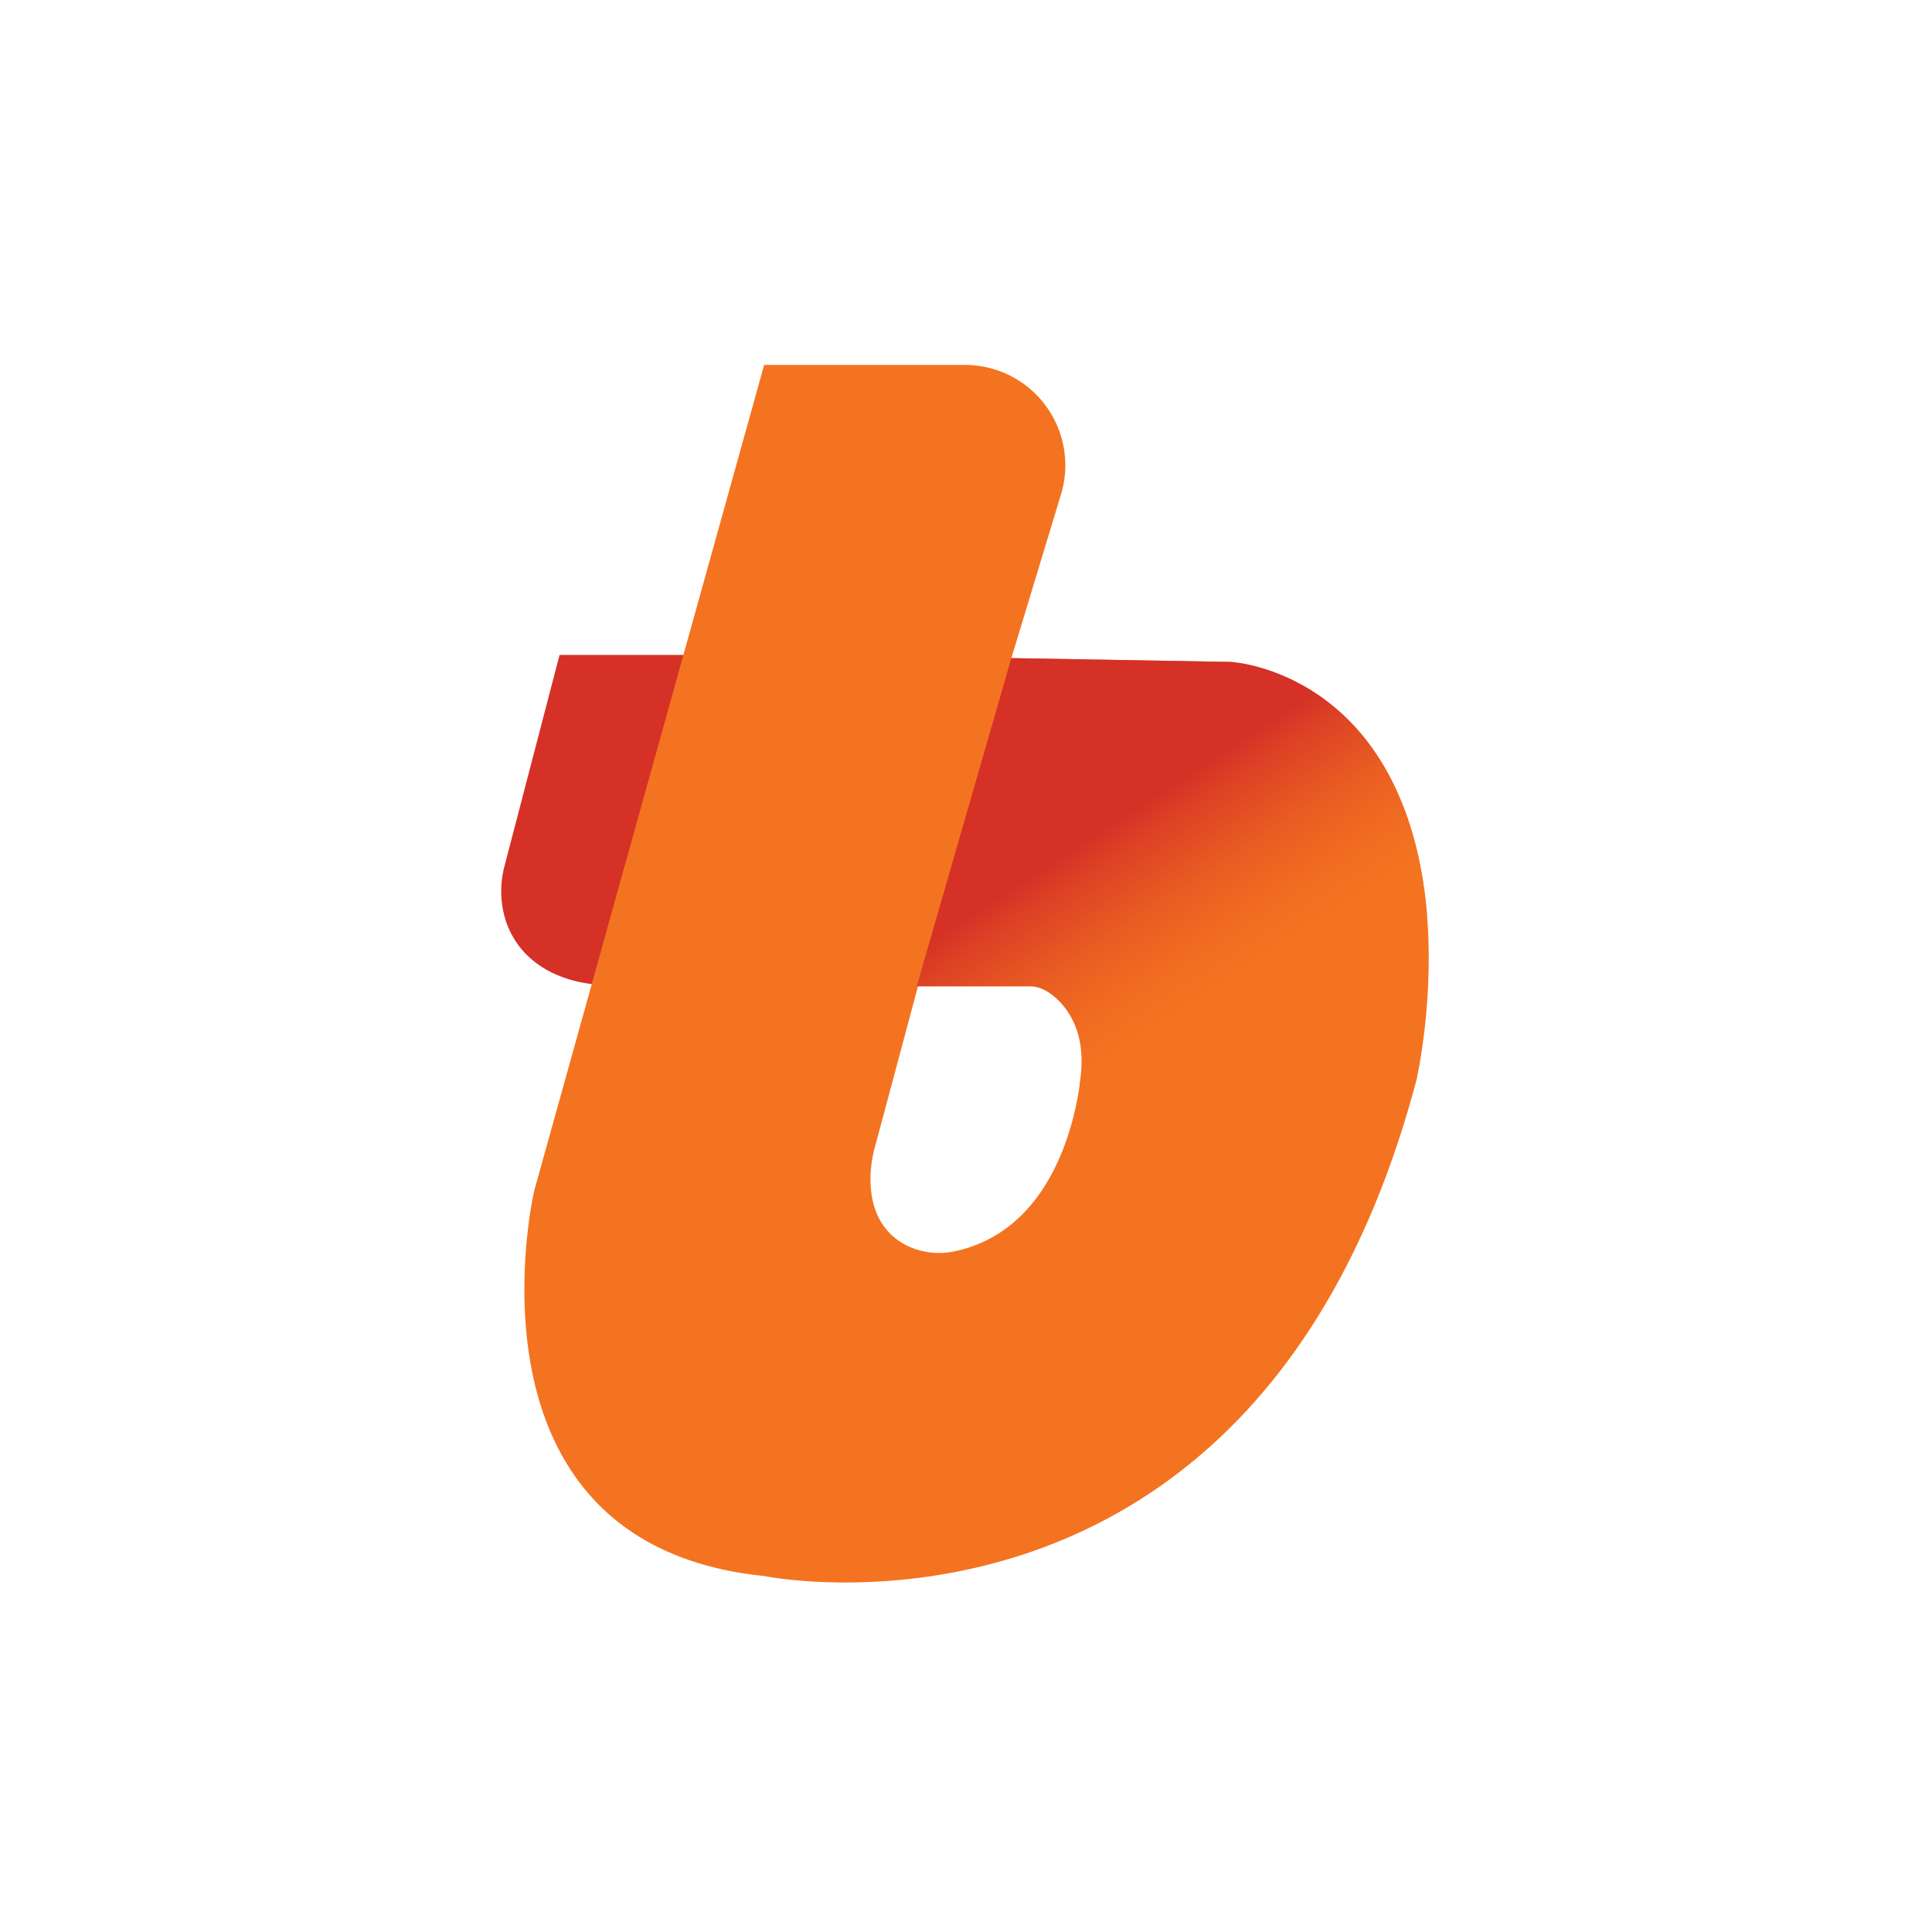<svg viewBox="0 0 90 90" xmlns="http://www.w3.org/2000/svg"><defs><linearGradient x1="92.068%" y1="110.103%" x2="24.005%" y2="22.805%" id="a"><stop stop-color="#F47320" offset="41%"/><stop stop-color="#F16D21" offset="50%"/><stop stop-color="#E95C22" offset="62%"/><stop stop-color="#DC4125" offset="75%"/><stop stop-color="#D53127" offset="81%"/></linearGradient></defs><g fill="none" fill-rule="evenodd"><path fill="#FFF" d="M0 0h90v90H0z"/><g fill-rule="nonzero"><path d="M26.067 30.508h8.074l-6.278 15.354s-3.281-.054-4.285-2.92a4.556 4.556 0 0 1-.067-2.632l2.556-9.802Z" fill="#D53127"/><path d="m57.379 30.836-10.266-.178 2.31-7.62A4.674 4.674 0 0 0 44.967 17h-9.37L24.885 55.474s-3.838 16.454 10.712 17.943c0 0 23.003 4.703 30.384-23.092 0 0 3.895-16.81-8.602-19.489Zm-7.017 19.082s-.41 7.099-5.766 8.345a3.47 3.47 0 0 1-2.36-.243c-.84-.428-1.707-1.317-1.686-3.181.014-.539.1-1.073.257-1.59l1.978-7.387h5.4s2.445.796 2.177 4.056Z" fill="#F47320"/><path d="M43.473 25.577c-.982-11.294-9.094-11.74-9.094-11.74l-10.266-.18-4.41 15.294h5.385c.989.054 2.792 1.686 2.206 4.574" fill="url(#a)" transform="translate(23 17)"/></g></g></svg>